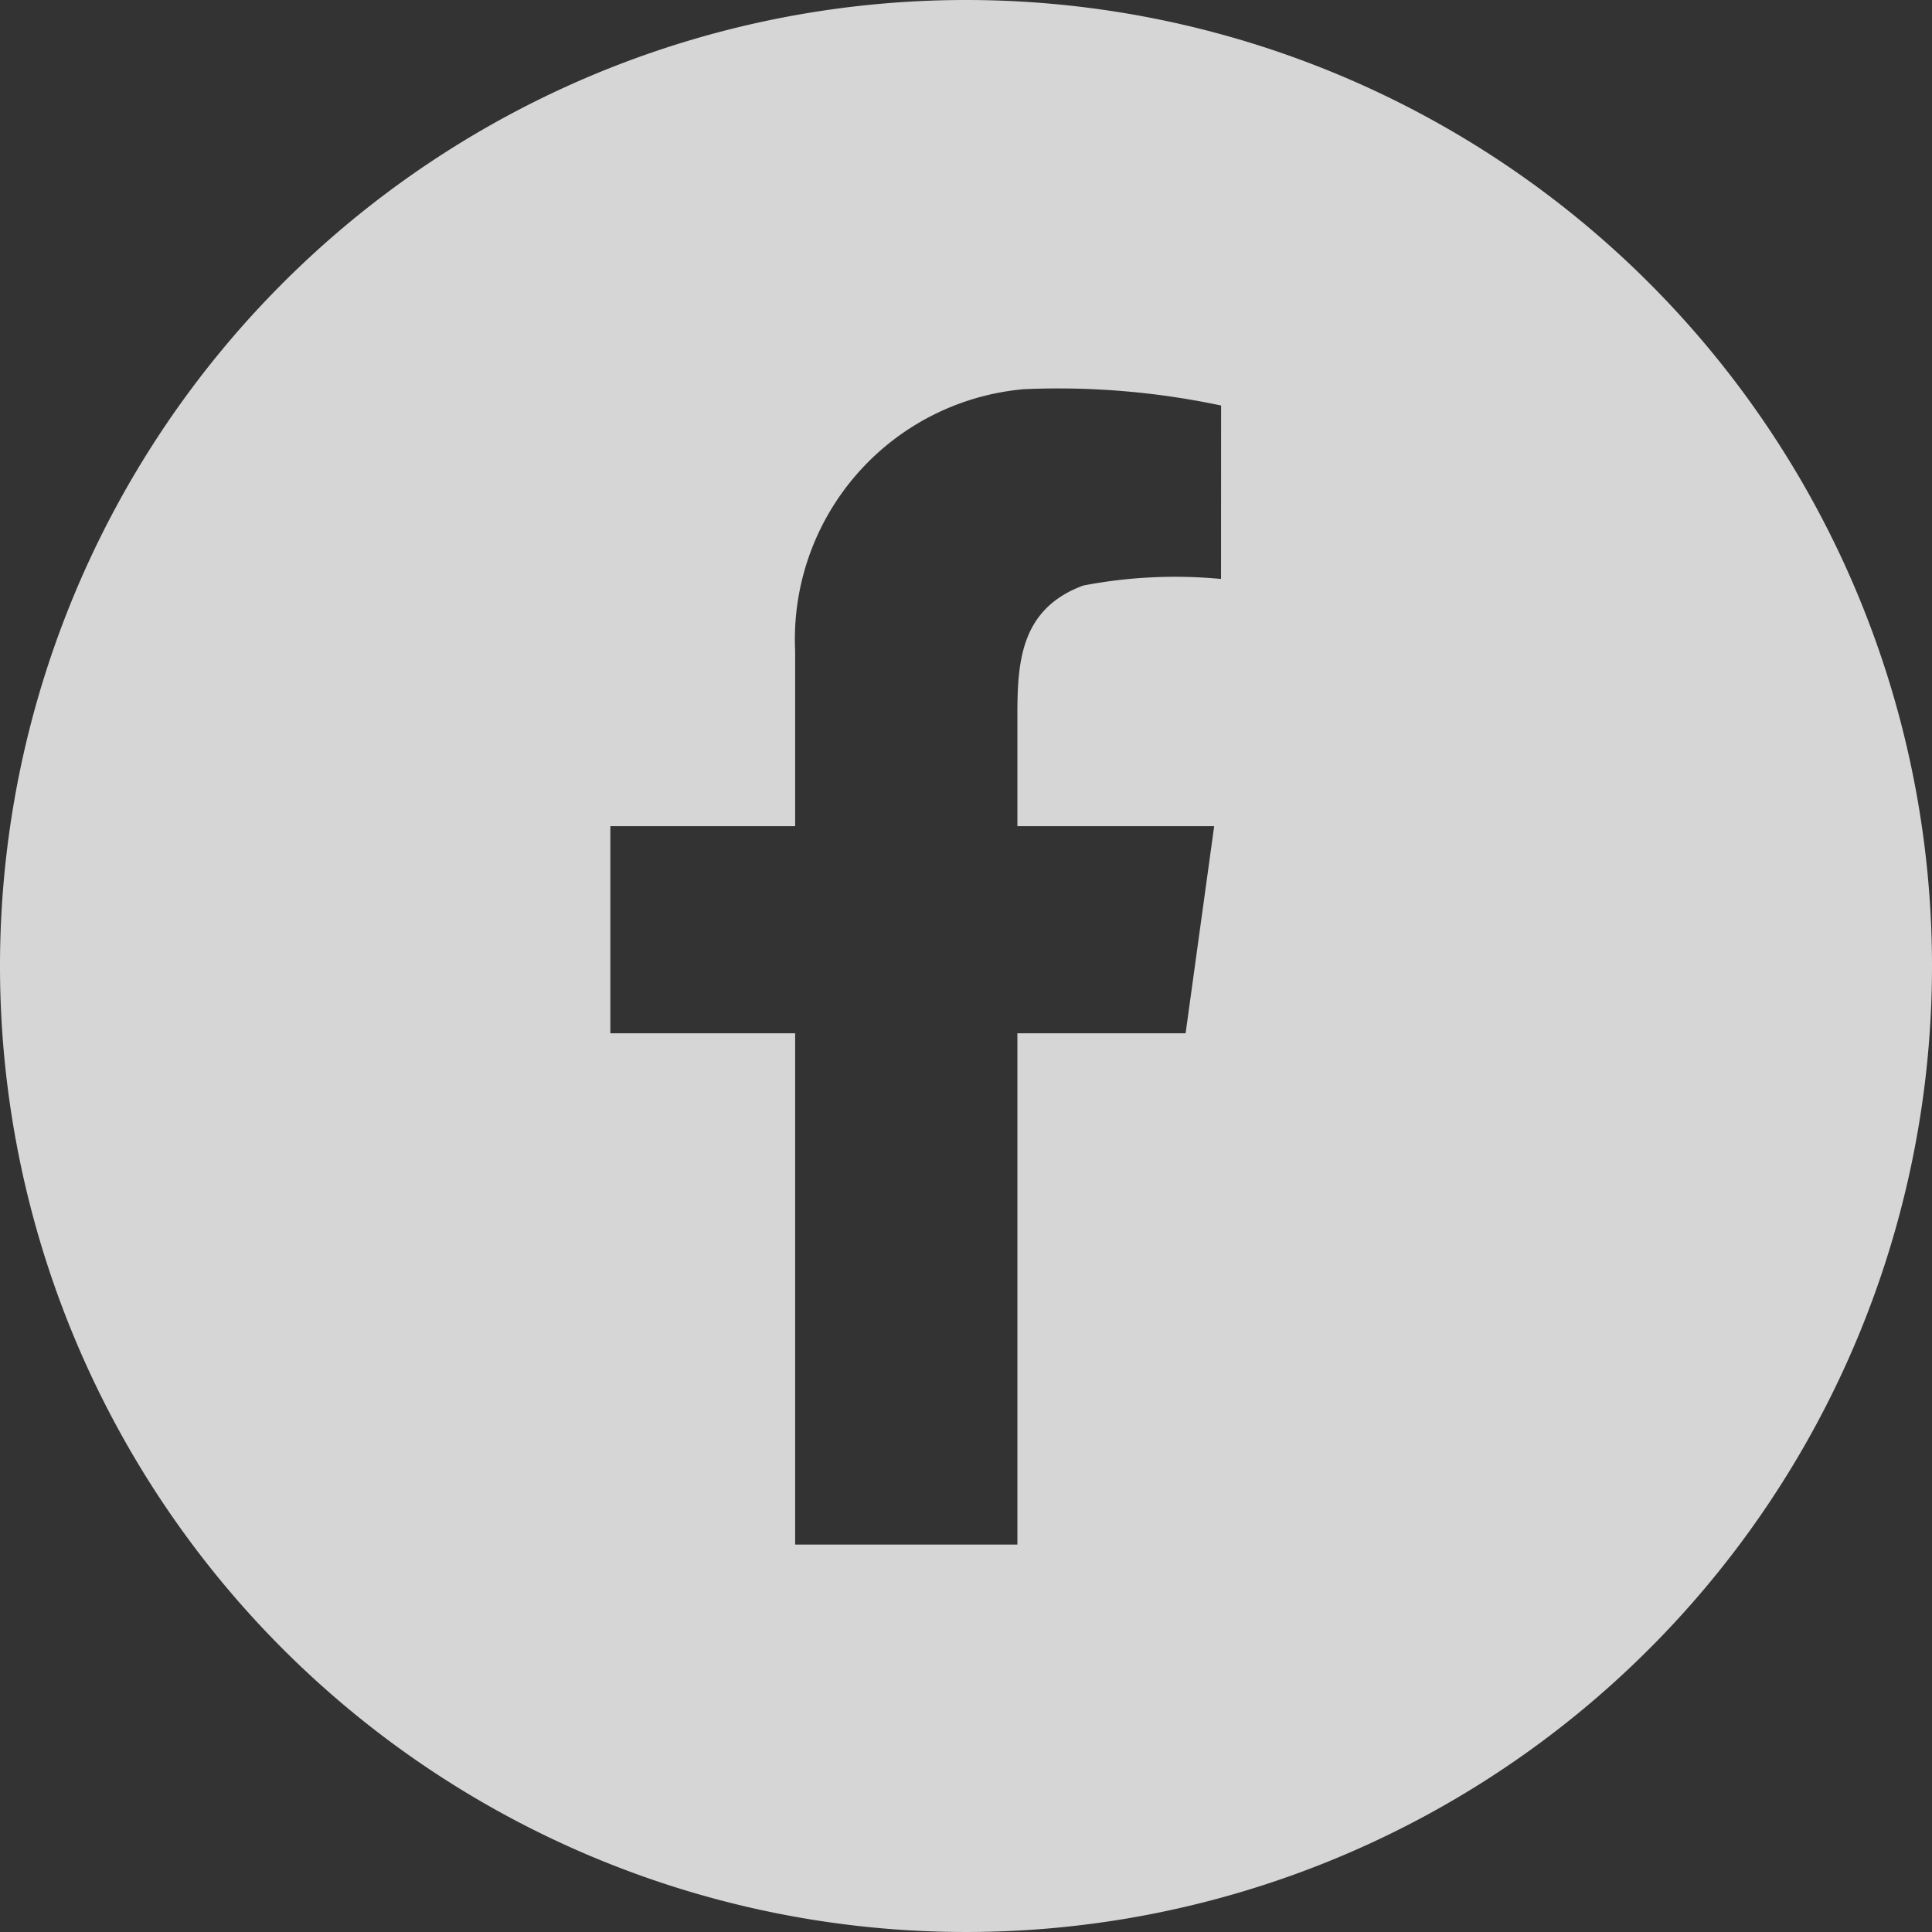 <svg xmlns="http://www.w3.org/2000/svg" width="47.332" height="47.332" viewBox="0 0 47.332 47.332">
  <rect x="0" y="0" width="47.332" height="47.332" fill="#333333" stroke="none"/>
  <path id="_7693312_facebook_social_media_logo_apps_icon" data-name="7693312_facebook_social media_logo_apps_icon" d="M23.666,0A23.666,23.666,0,1,0,47.332,23.666,23.666,23.666,0,0,0,23.666,0Zm6.248,14.184a11.917,11.917,0,0,0-3.375.161c-1.577.582-1.614,1.944-1.614,3.243v2.653h4.821l-.7,5.074H24.925V37.841H19.48V25.315H14.953V20.241H19.48v-4.3a6.152,6.152,0,0,1,5.6-6.406,19.218,19.218,0,0,1,4.836.4Z" fill="#fff" opacity="0.8"/>
</svg>
